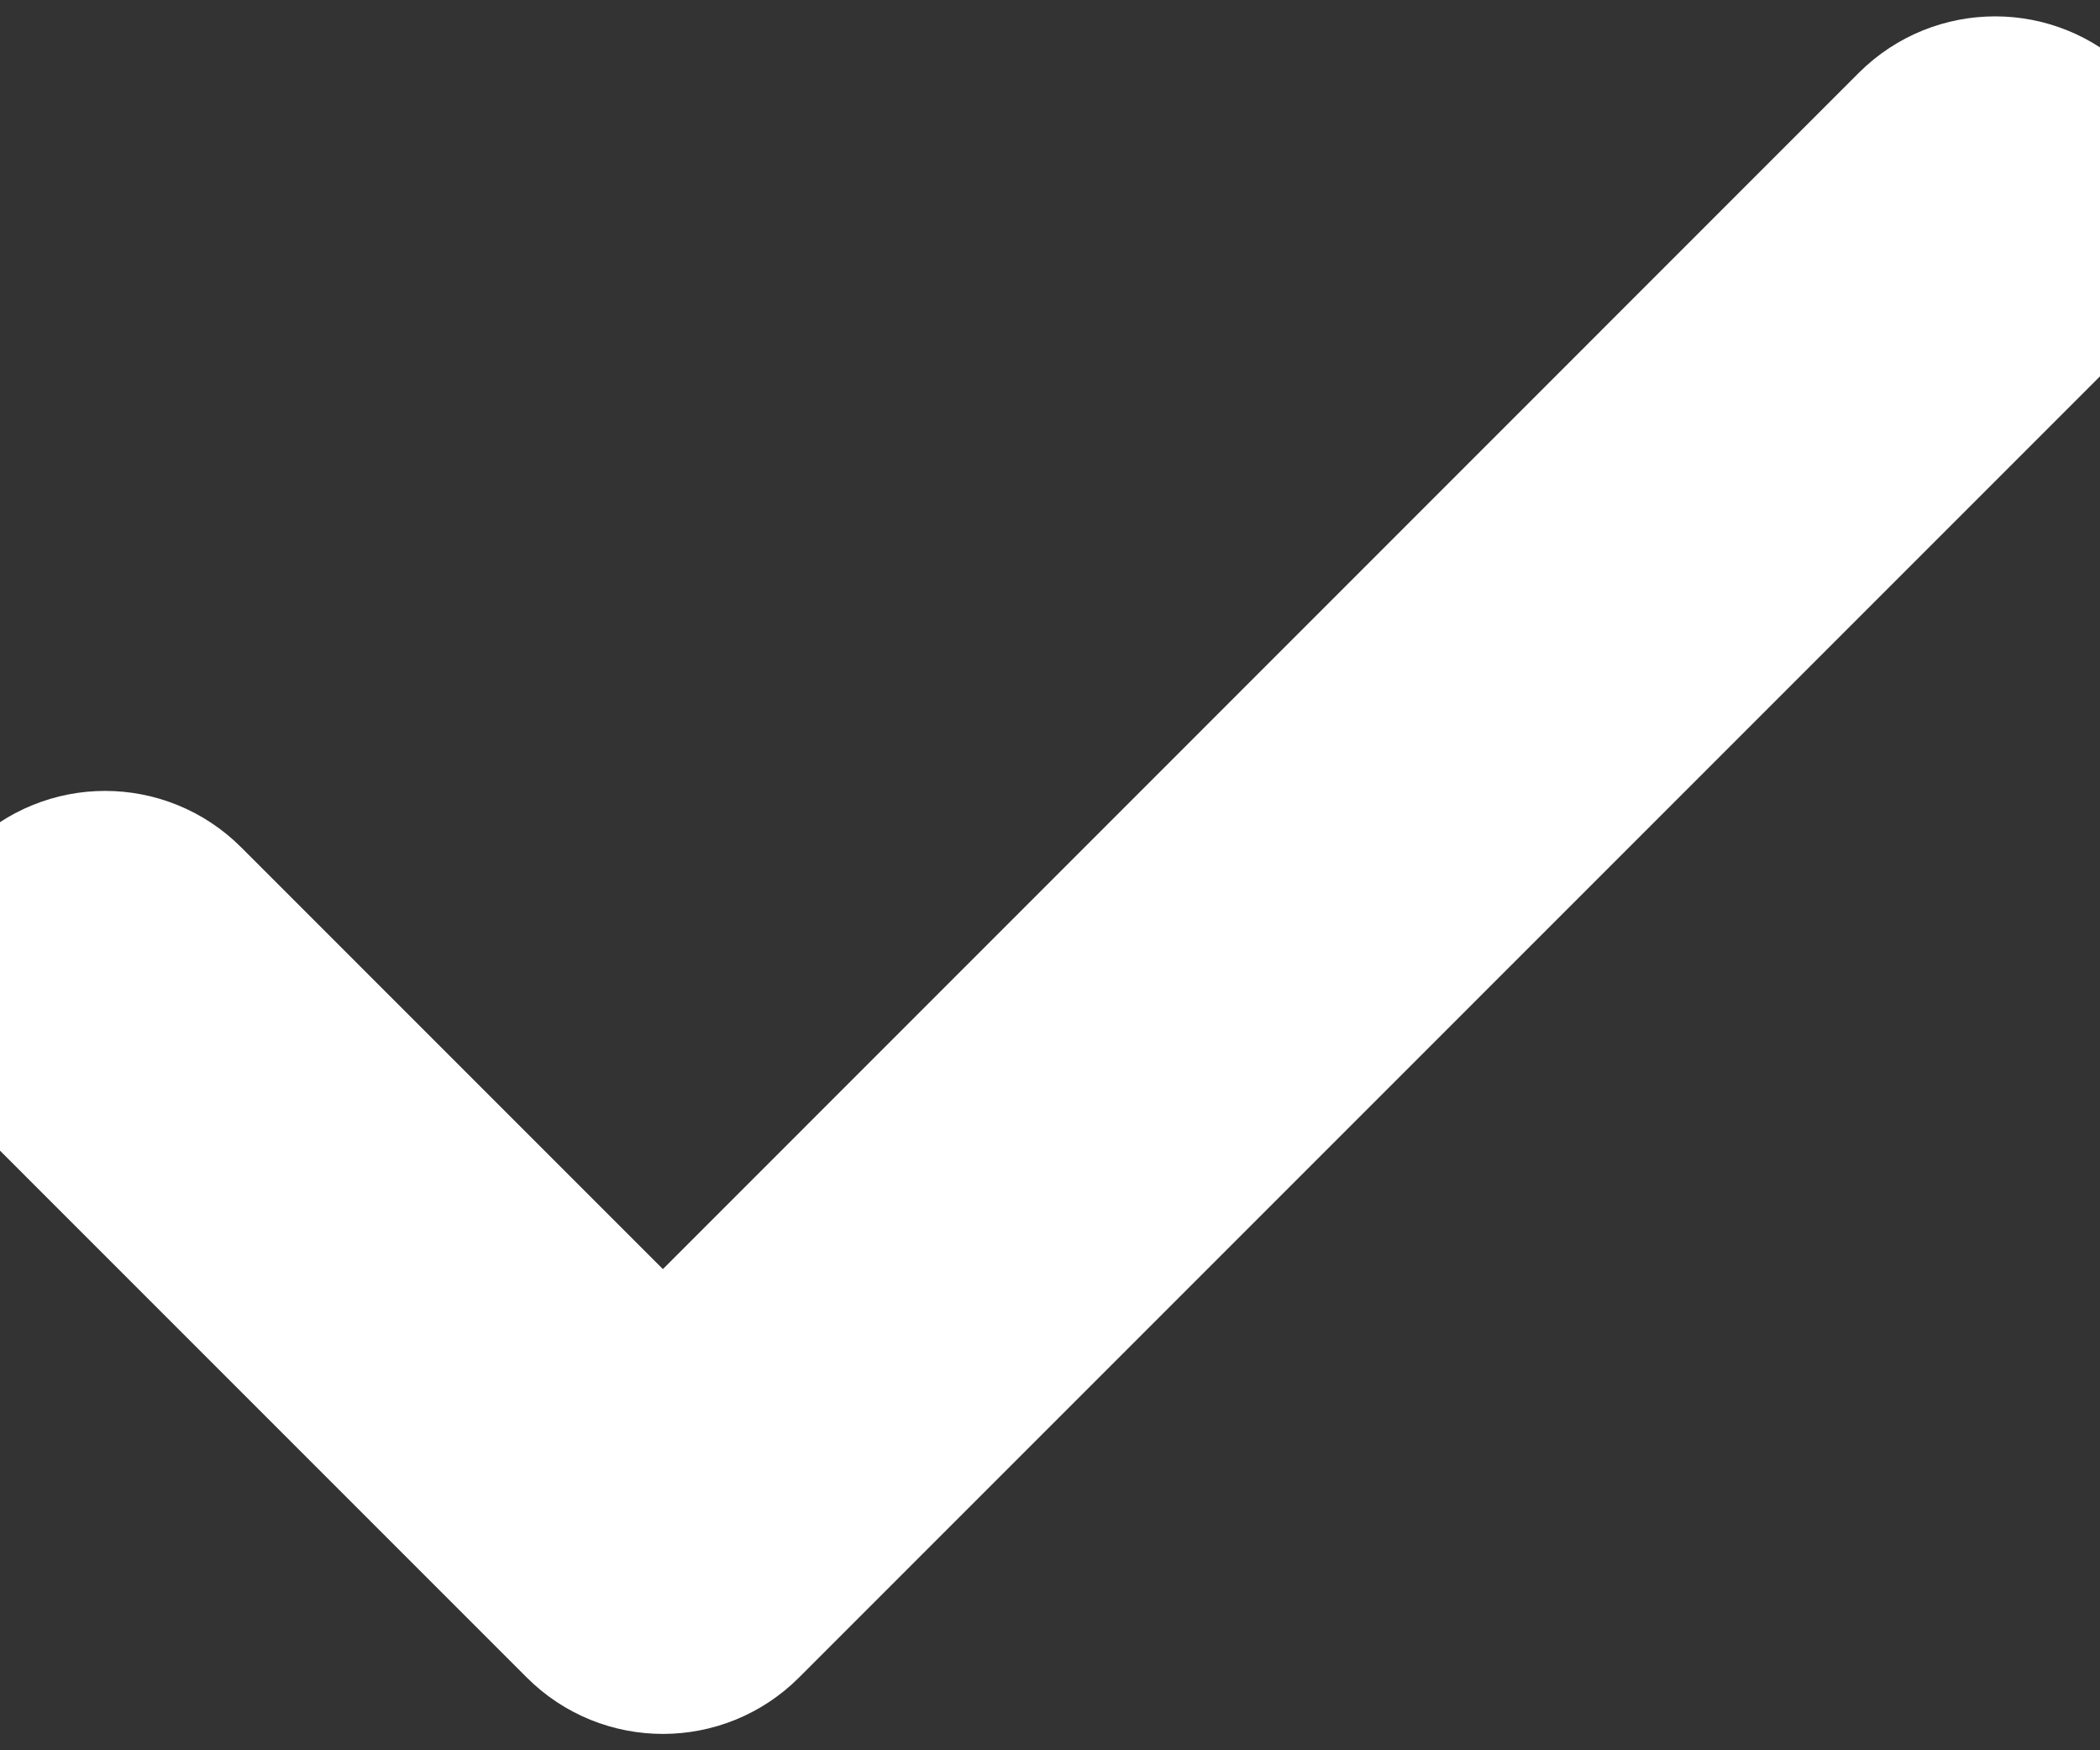 <svg width="12" height="10" viewBox="0 0 12 10" fill="none" xmlns="http://www.w3.org/2000/svg">
<rect x="0" y="0" width="12" height="10" fill="#333333" stroke="none"/>
<path d="M11.825 0.769C11.591 0.535 11.211 0.535 10.976 0.769L3.788 7.958L1.025 5.195C0.79 4.96 0.411 4.96 0.176 5.195C-0.058 5.429 -0.058 5.809 0.176 6.043L3.364 9.231C3.598 9.465 3.978 9.465 4.212 9.231L11.825 1.618C12.059 1.384 12.059 1.004 11.825 0.769Z" fill="white"/>
<path d="M11.825 0.769C11.591 0.535 11.211 0.535 10.976 0.769L3.788 7.958L1.025 5.195C0.79 4.96 0.411 4.96 0.176 5.195C-0.058 5.429 -0.058 5.809 0.176 6.043L3.364 9.231C3.598 9.465 3.978 9.465 4.212 9.231L11.825 1.618C12.059 1.384 12.059 1.004 11.825 0.769Z" stroke="white"/>
</svg>

